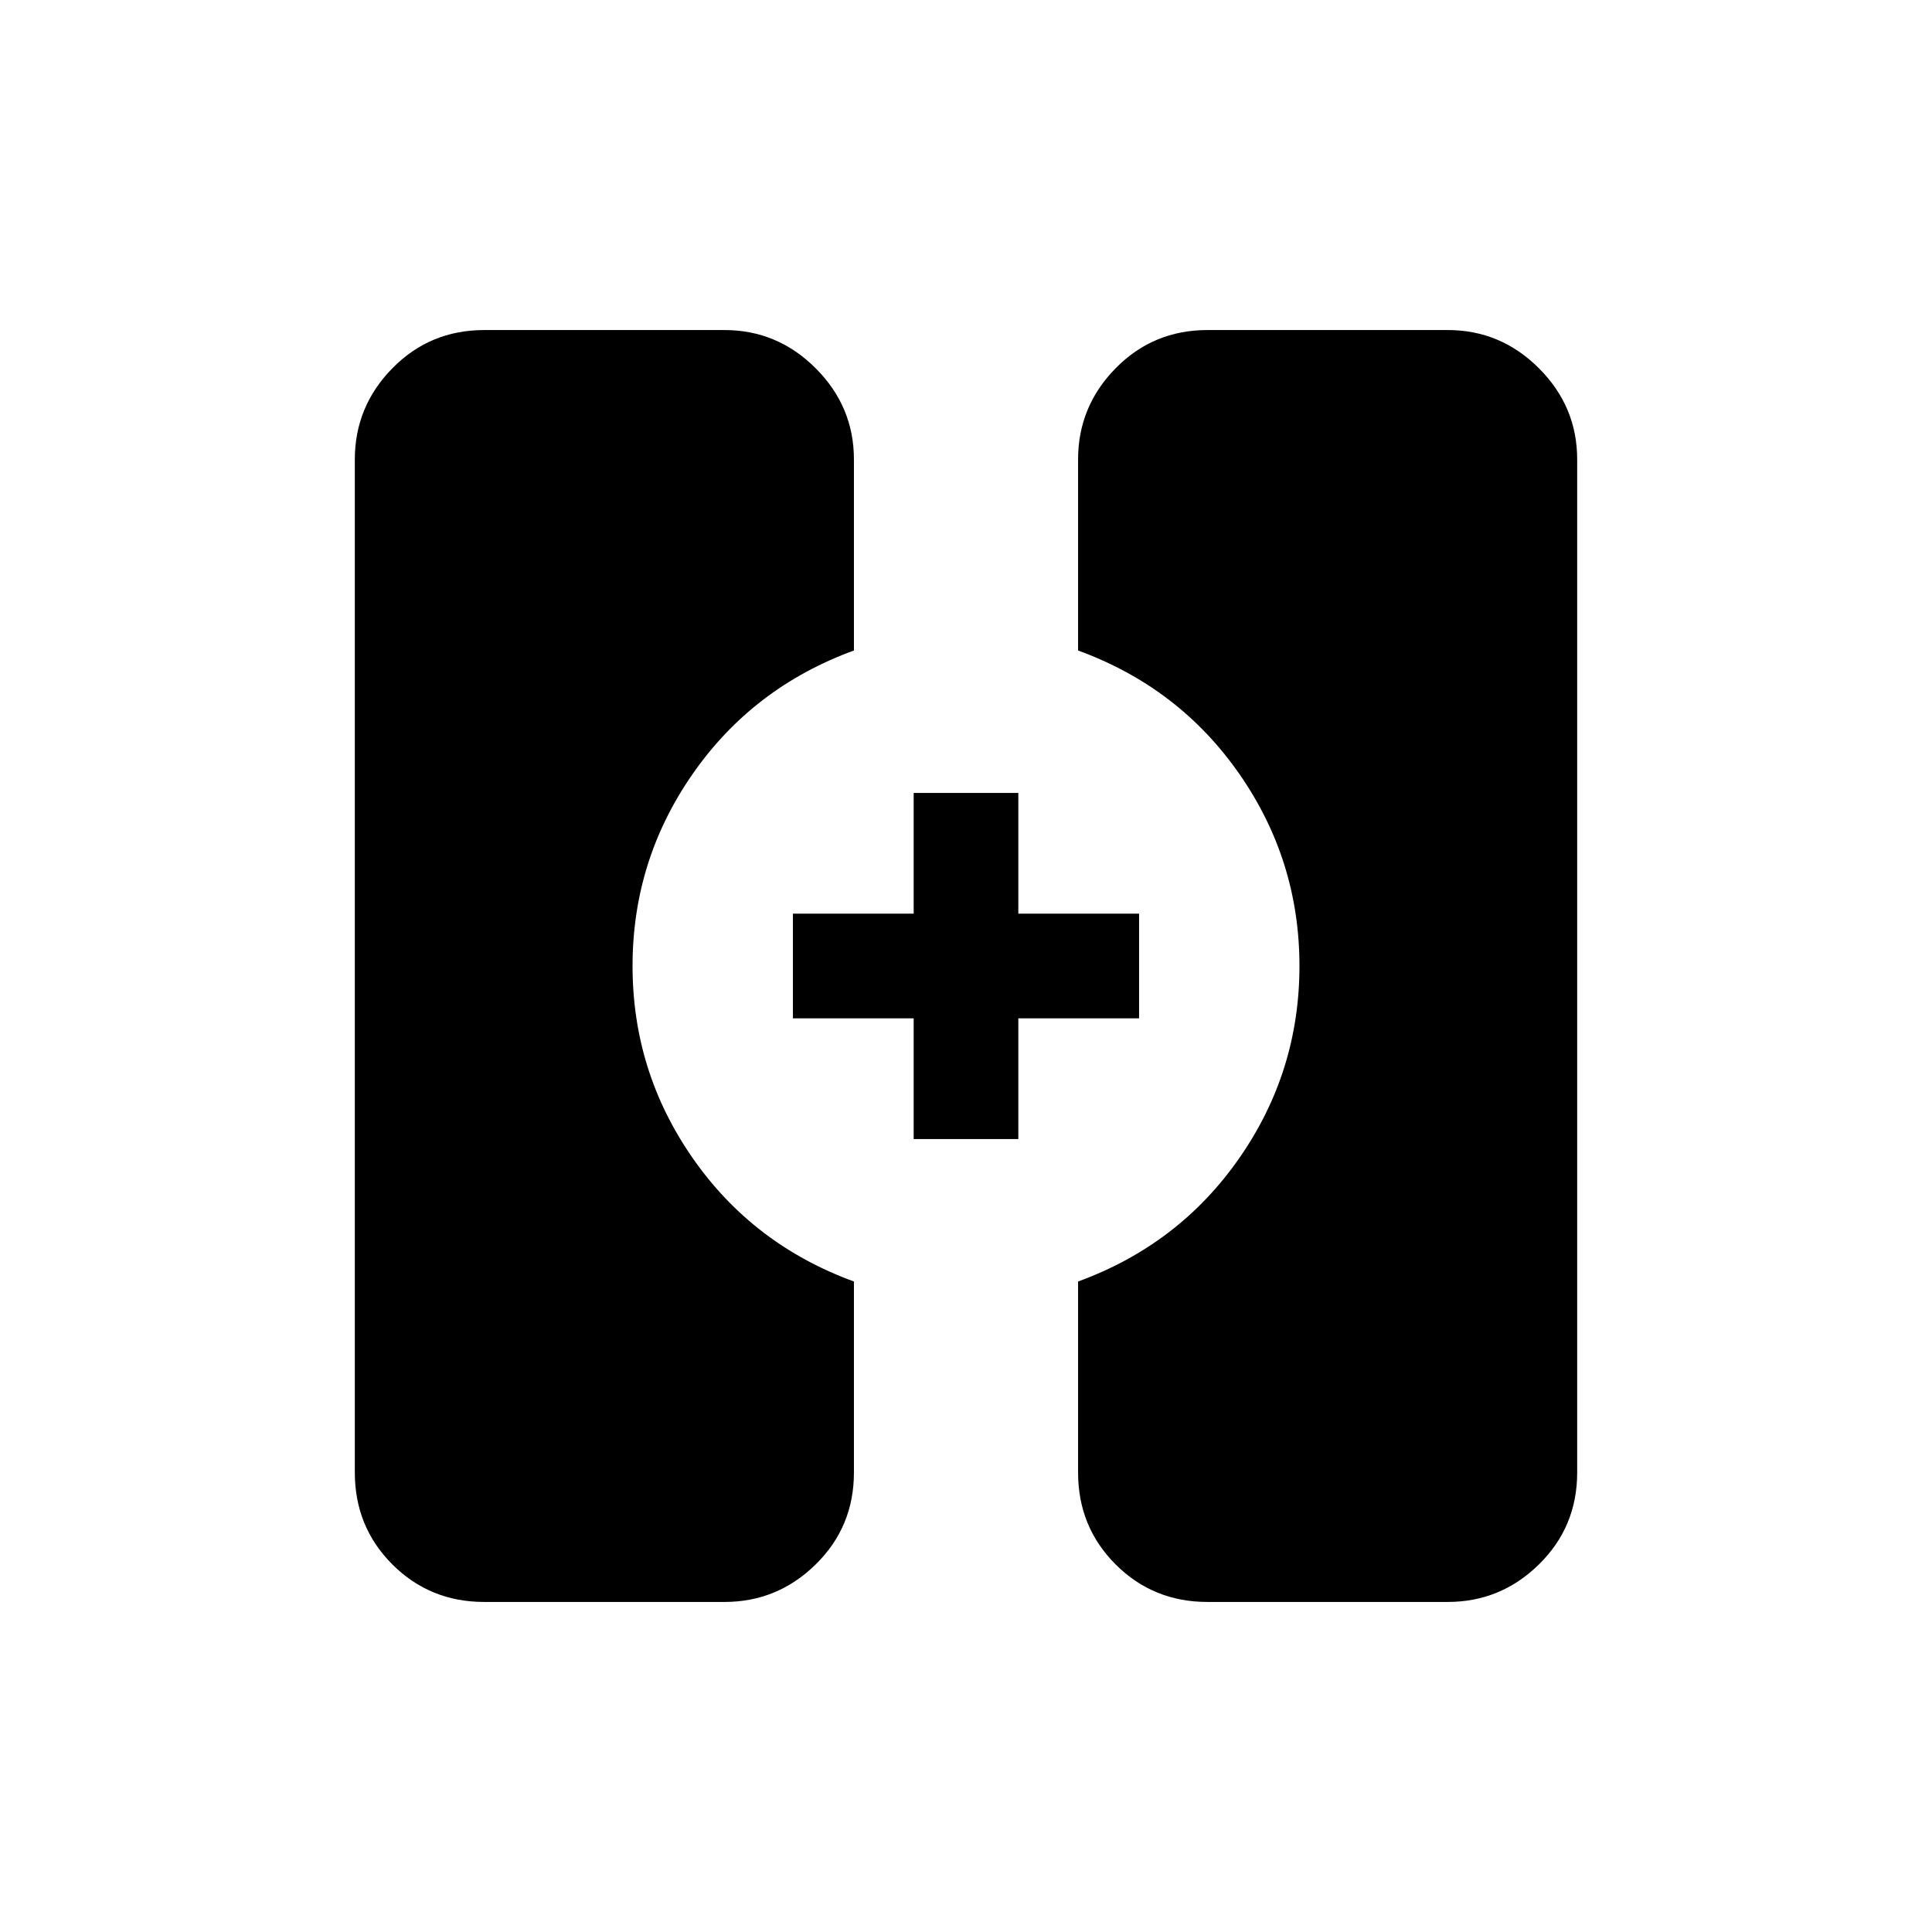 <svg xmlns="http://www.w3.org/2000/svg" height="20" viewBox="0 -960 960 960" width="20"><path d="M240.62-164q-27.01 0-45.66-18.65-18.65-18.65-18.65-45.66v-503.38q0-26.31 18.65-45.31 18.65-19 45.66-19H360q26.31 0 45.31 19 19 19 19 45.31v94.92q-50.16 18.31-80.08 61.27-29.92 42.96-29.92 95.5t29.92 95.5q29.92 42.96 80.08 61.27v94.92q0 27.01-19 45.66Q386.31-164 360-164H240.62ZM600-164q-27.01 0-45.66-18.65-18.65-18.65-18.65-45.66v-94.92q50.16-18.31 80.08-61.27 29.92-42.96 29.92-95.5t-29.92-95.5q-29.92-42.96-80.08-61.27v-94.92q0-26.31 18.65-45.31 18.65-19 45.66-19h119.38q26.31 0 45.31 19 19 19 19 45.31v503.38q0 27.01-19 45.66-19 18.65-45.31 18.65H600ZM454-394v-60h-60v-52h60v-60h52v60h60v52h-60v60h-52Z"/></svg>